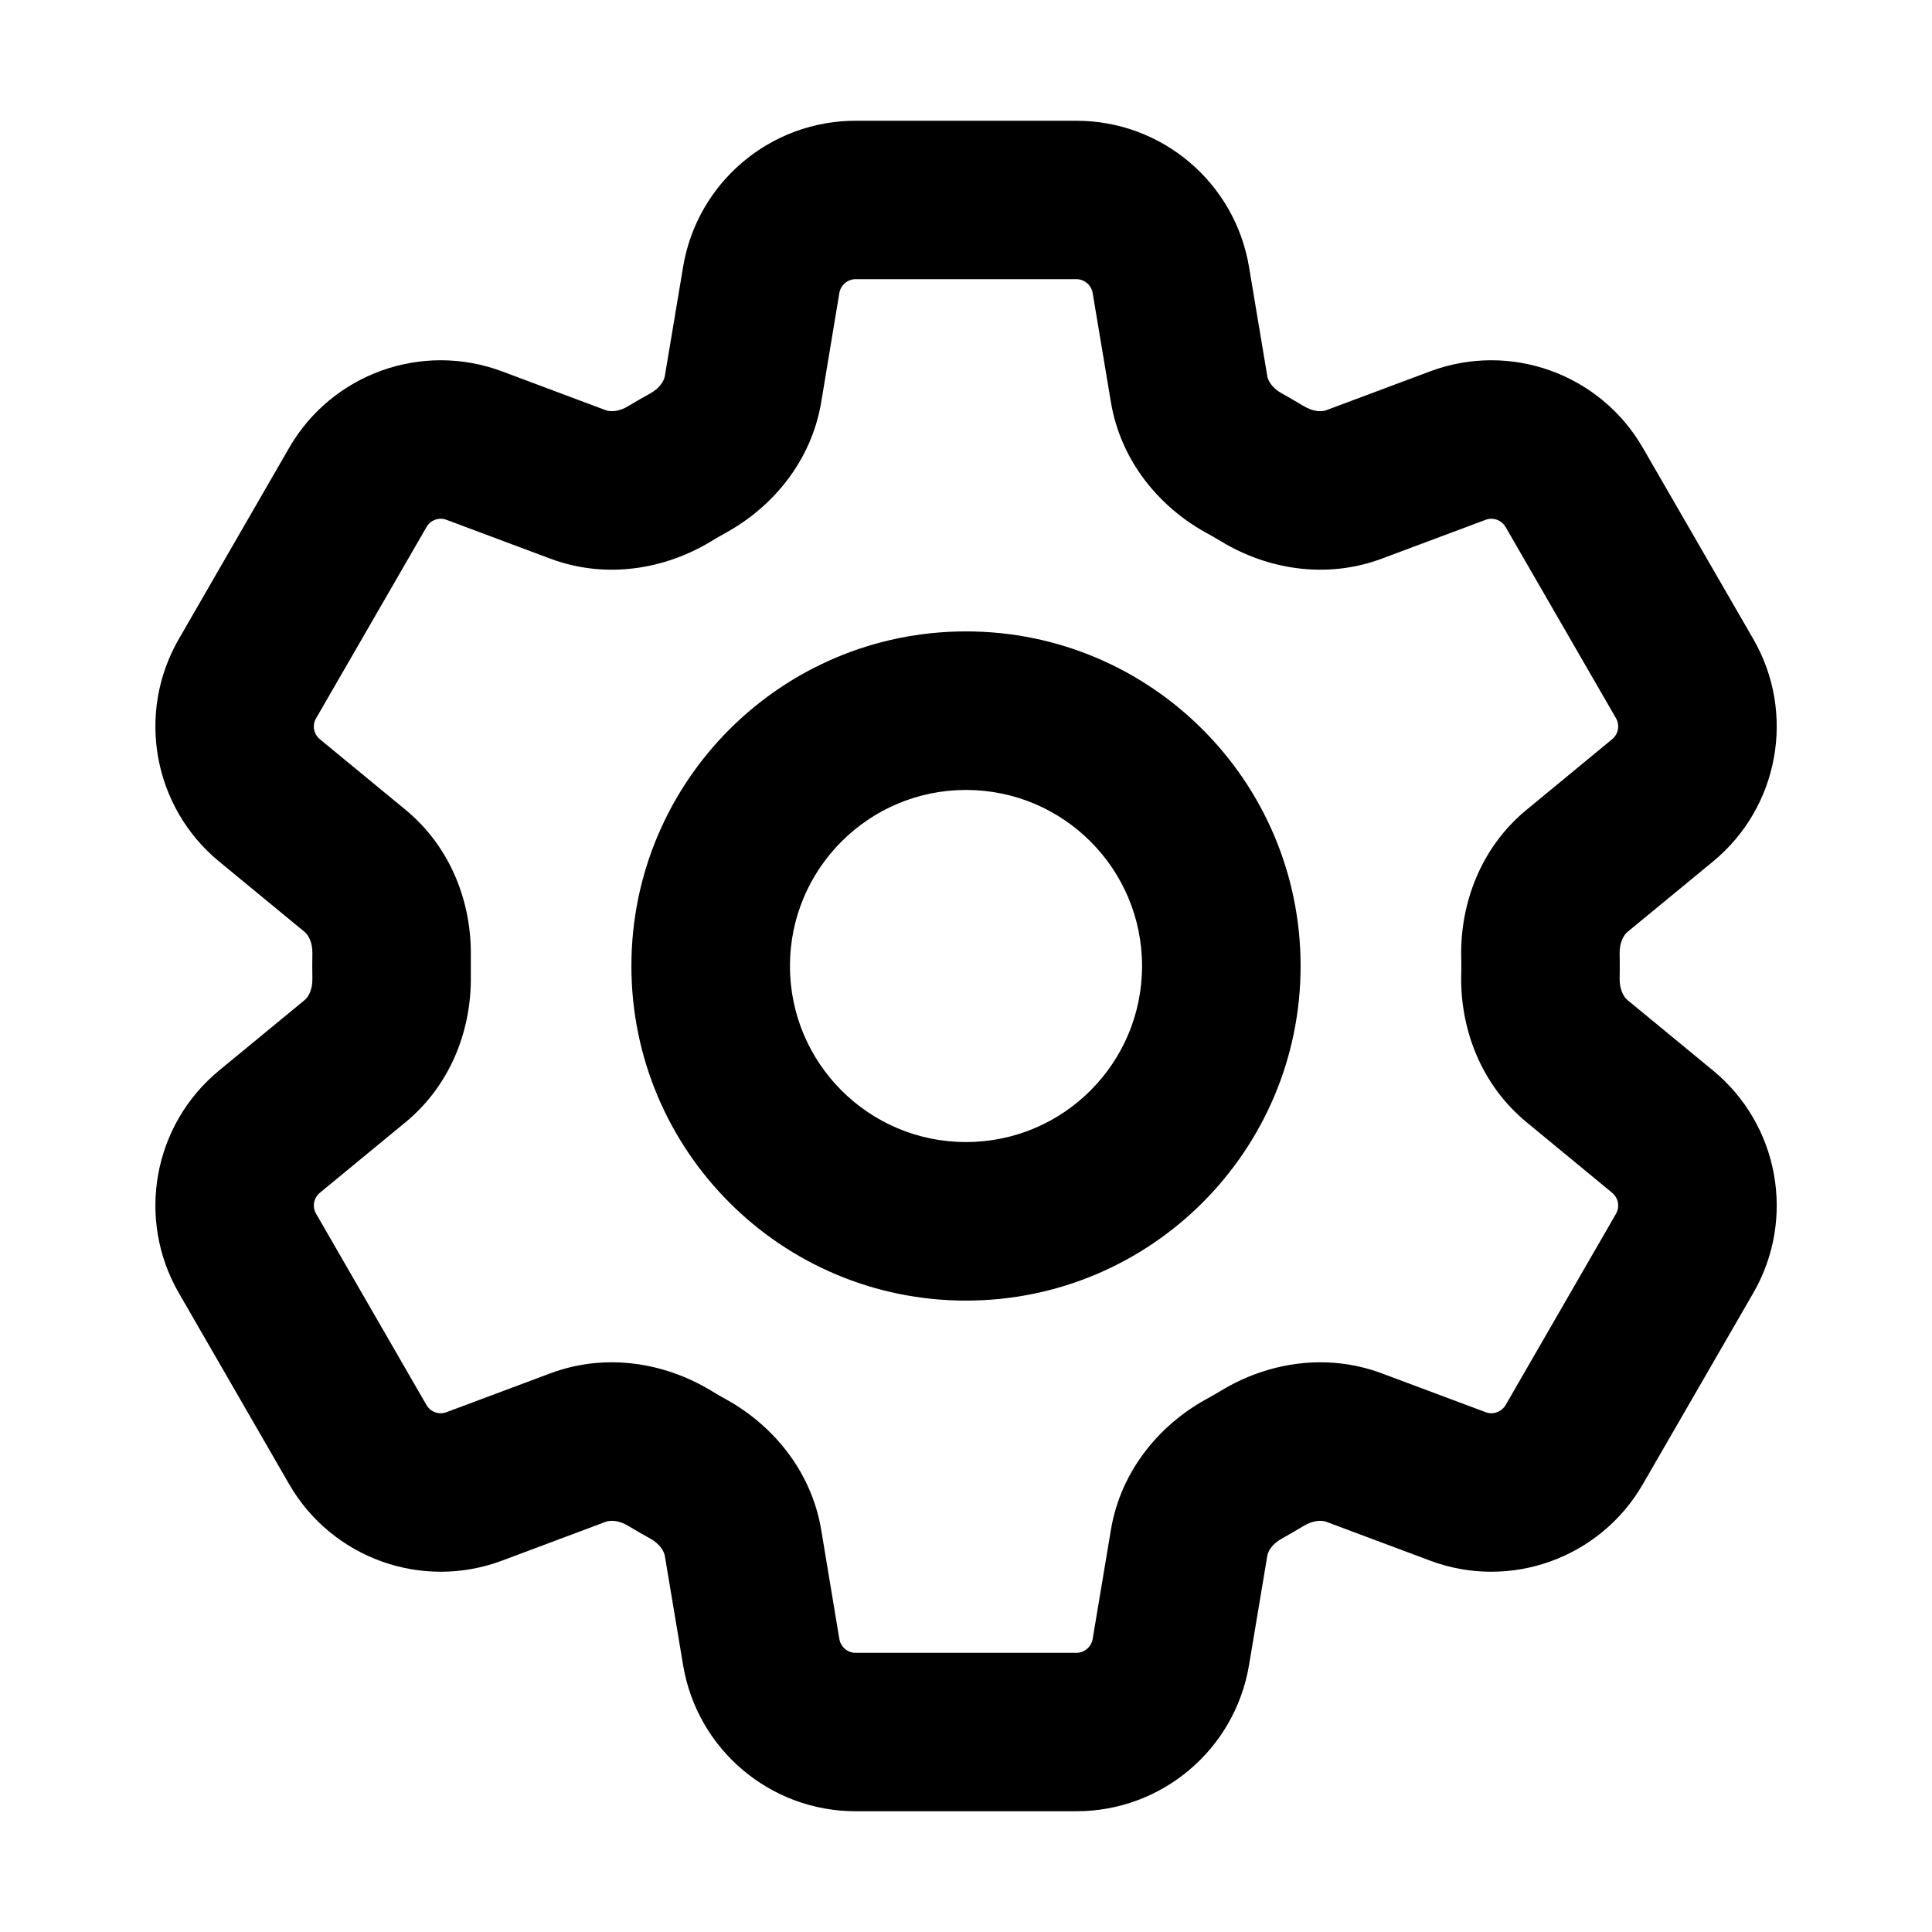 <svg width="16" height="16" viewBox="0 0 16 16" fill="none" xmlns="http://www.w3.org/2000/svg">
<path fill-rule="evenodd" clip-rule="evenodd" d="M5.657 2.211C5.773 1.512 6.378 1 7.086 1H8.914C9.623 1 10.227 1.512 10.344 2.211L10.495 3.114C10.5 3.15 10.531 3.212 10.619 3.26C10.678 3.293 10.737 3.327 10.795 3.362C10.881 3.414 10.95 3.41 10.984 3.397L11.842 3.076C12.505 2.827 13.251 3.095 13.605 3.708L14.52 5.292C14.874 5.905 14.733 6.685 14.186 7.135L13.478 7.718C13.45 7.741 13.412 7.799 13.413 7.898C13.414 7.932 13.414 7.966 13.414 8C13.414 8.034 13.414 8.068 13.413 8.102C13.412 8.201 13.45 8.259 13.478 8.282L14.186 8.865C14.733 9.315 14.874 10.095 14.52 10.708L13.605 12.292C13.251 12.905 12.505 13.173 11.842 12.924L10.984 12.603C10.95 12.59 10.881 12.586 10.795 12.638C10.737 12.673 10.678 12.707 10.619 12.74C10.531 12.788 10.5 12.85 10.495 12.886L10.344 13.789C10.227 14.488 9.623 15 8.914 15H7.086C6.378 15 5.773 14.488 5.657 13.789L5.506 12.886C5.5 12.85 5.469 12.788 5.382 12.74C5.322 12.707 5.263 12.673 5.205 12.638C5.12 12.586 5.05 12.59 5.016 12.603L4.159 12.924C3.495 13.173 2.749 12.905 2.395 12.292L1.481 10.708C1.127 10.095 1.268 9.315 1.815 8.865L2.523 8.282C2.551 8.259 2.589 8.201 2.587 8.102C2.587 8.068 2.586 8.034 2.586 8C2.586 7.966 2.587 7.932 2.587 7.898C2.589 7.799 2.551 7.741 2.523 7.718L1.815 7.135C1.268 6.685 1.127 5.905 1.481 5.292L2.395 3.708C2.749 3.095 3.495 2.827 4.159 3.076L5.016 3.397C5.05 3.41 5.12 3.414 5.205 3.362C5.263 3.327 5.322 3.293 5.382 3.26C5.469 3.212 5.5 3.15 5.506 3.114L5.657 2.211ZM7.086 2.312C7.019 2.312 6.962 2.361 6.951 2.427L6.801 3.33C6.719 3.821 6.397 4.198 6.017 4.409C5.972 4.434 5.928 4.459 5.884 4.486C5.511 4.711 5.023 4.801 4.556 4.626L3.698 4.305C3.635 4.281 3.565 4.307 3.532 4.365L2.618 5.948C2.584 6.006 2.597 6.079 2.649 6.122L3.357 6.705C3.741 7.021 3.907 7.487 3.899 7.922C3.899 7.948 3.899 7.974 3.899 8C3.899 8.026 3.899 8.052 3.899 8.078C3.907 8.513 3.741 8.979 3.357 9.295L2.649 9.878C2.597 9.921 2.584 9.994 2.618 10.052L3.532 11.636C3.565 11.693 3.635 11.719 3.698 11.695L4.556 11.374C5.023 11.199 5.511 11.289 5.884 11.514C5.928 11.541 5.972 11.566 6.017 11.591C6.397 11.802 6.719 12.179 6.801 12.67L6.951 13.573C6.962 13.639 7.019 13.688 7.086 13.688H8.914C8.981 13.688 9.038 13.639 9.049 13.573L9.2 12.67C9.282 12.179 9.603 11.802 9.983 11.591C10.028 11.566 10.073 11.541 10.117 11.514C10.49 11.289 10.977 11.199 11.445 11.374L12.303 11.695C12.365 11.719 12.435 11.693 12.469 11.636L13.383 10.052C13.416 9.994 13.403 9.921 13.351 9.878L12.644 9.295C12.259 8.979 12.093 8.513 12.101 8.078C12.102 8.052 12.102 8.026 12.102 8C12.102 7.974 12.102 7.948 12.101 7.922C12.093 7.487 12.259 7.021 12.644 6.705L13.351 6.122C13.403 6.079 13.416 6.006 13.383 5.948L12.469 4.365C12.435 4.307 12.365 4.281 12.303 4.305L11.445 4.626C10.977 4.801 10.49 4.711 10.117 4.486C10.073 4.459 10.028 4.434 9.983 4.409C9.603 4.198 9.282 3.821 9.2 3.33L9.049 2.427C9.038 2.361 8.981 2.312 8.914 2.312H7.086ZM8 6.542C7.195 6.542 6.542 7.195 6.542 8C6.542 8.805 7.195 9.458 8 9.458C8.806 9.458 9.458 8.805 9.458 8C9.458 7.195 8.806 6.542 8 6.542ZM5.229 8C5.229 6.47 6.47 5.229 8 5.229C9.53 5.229 10.771 6.47 10.771 8C10.771 9.53 9.53 10.771 8 10.771C6.47 10.771 5.229 9.53 5.229 8Z" fill="black"/>
</svg>
